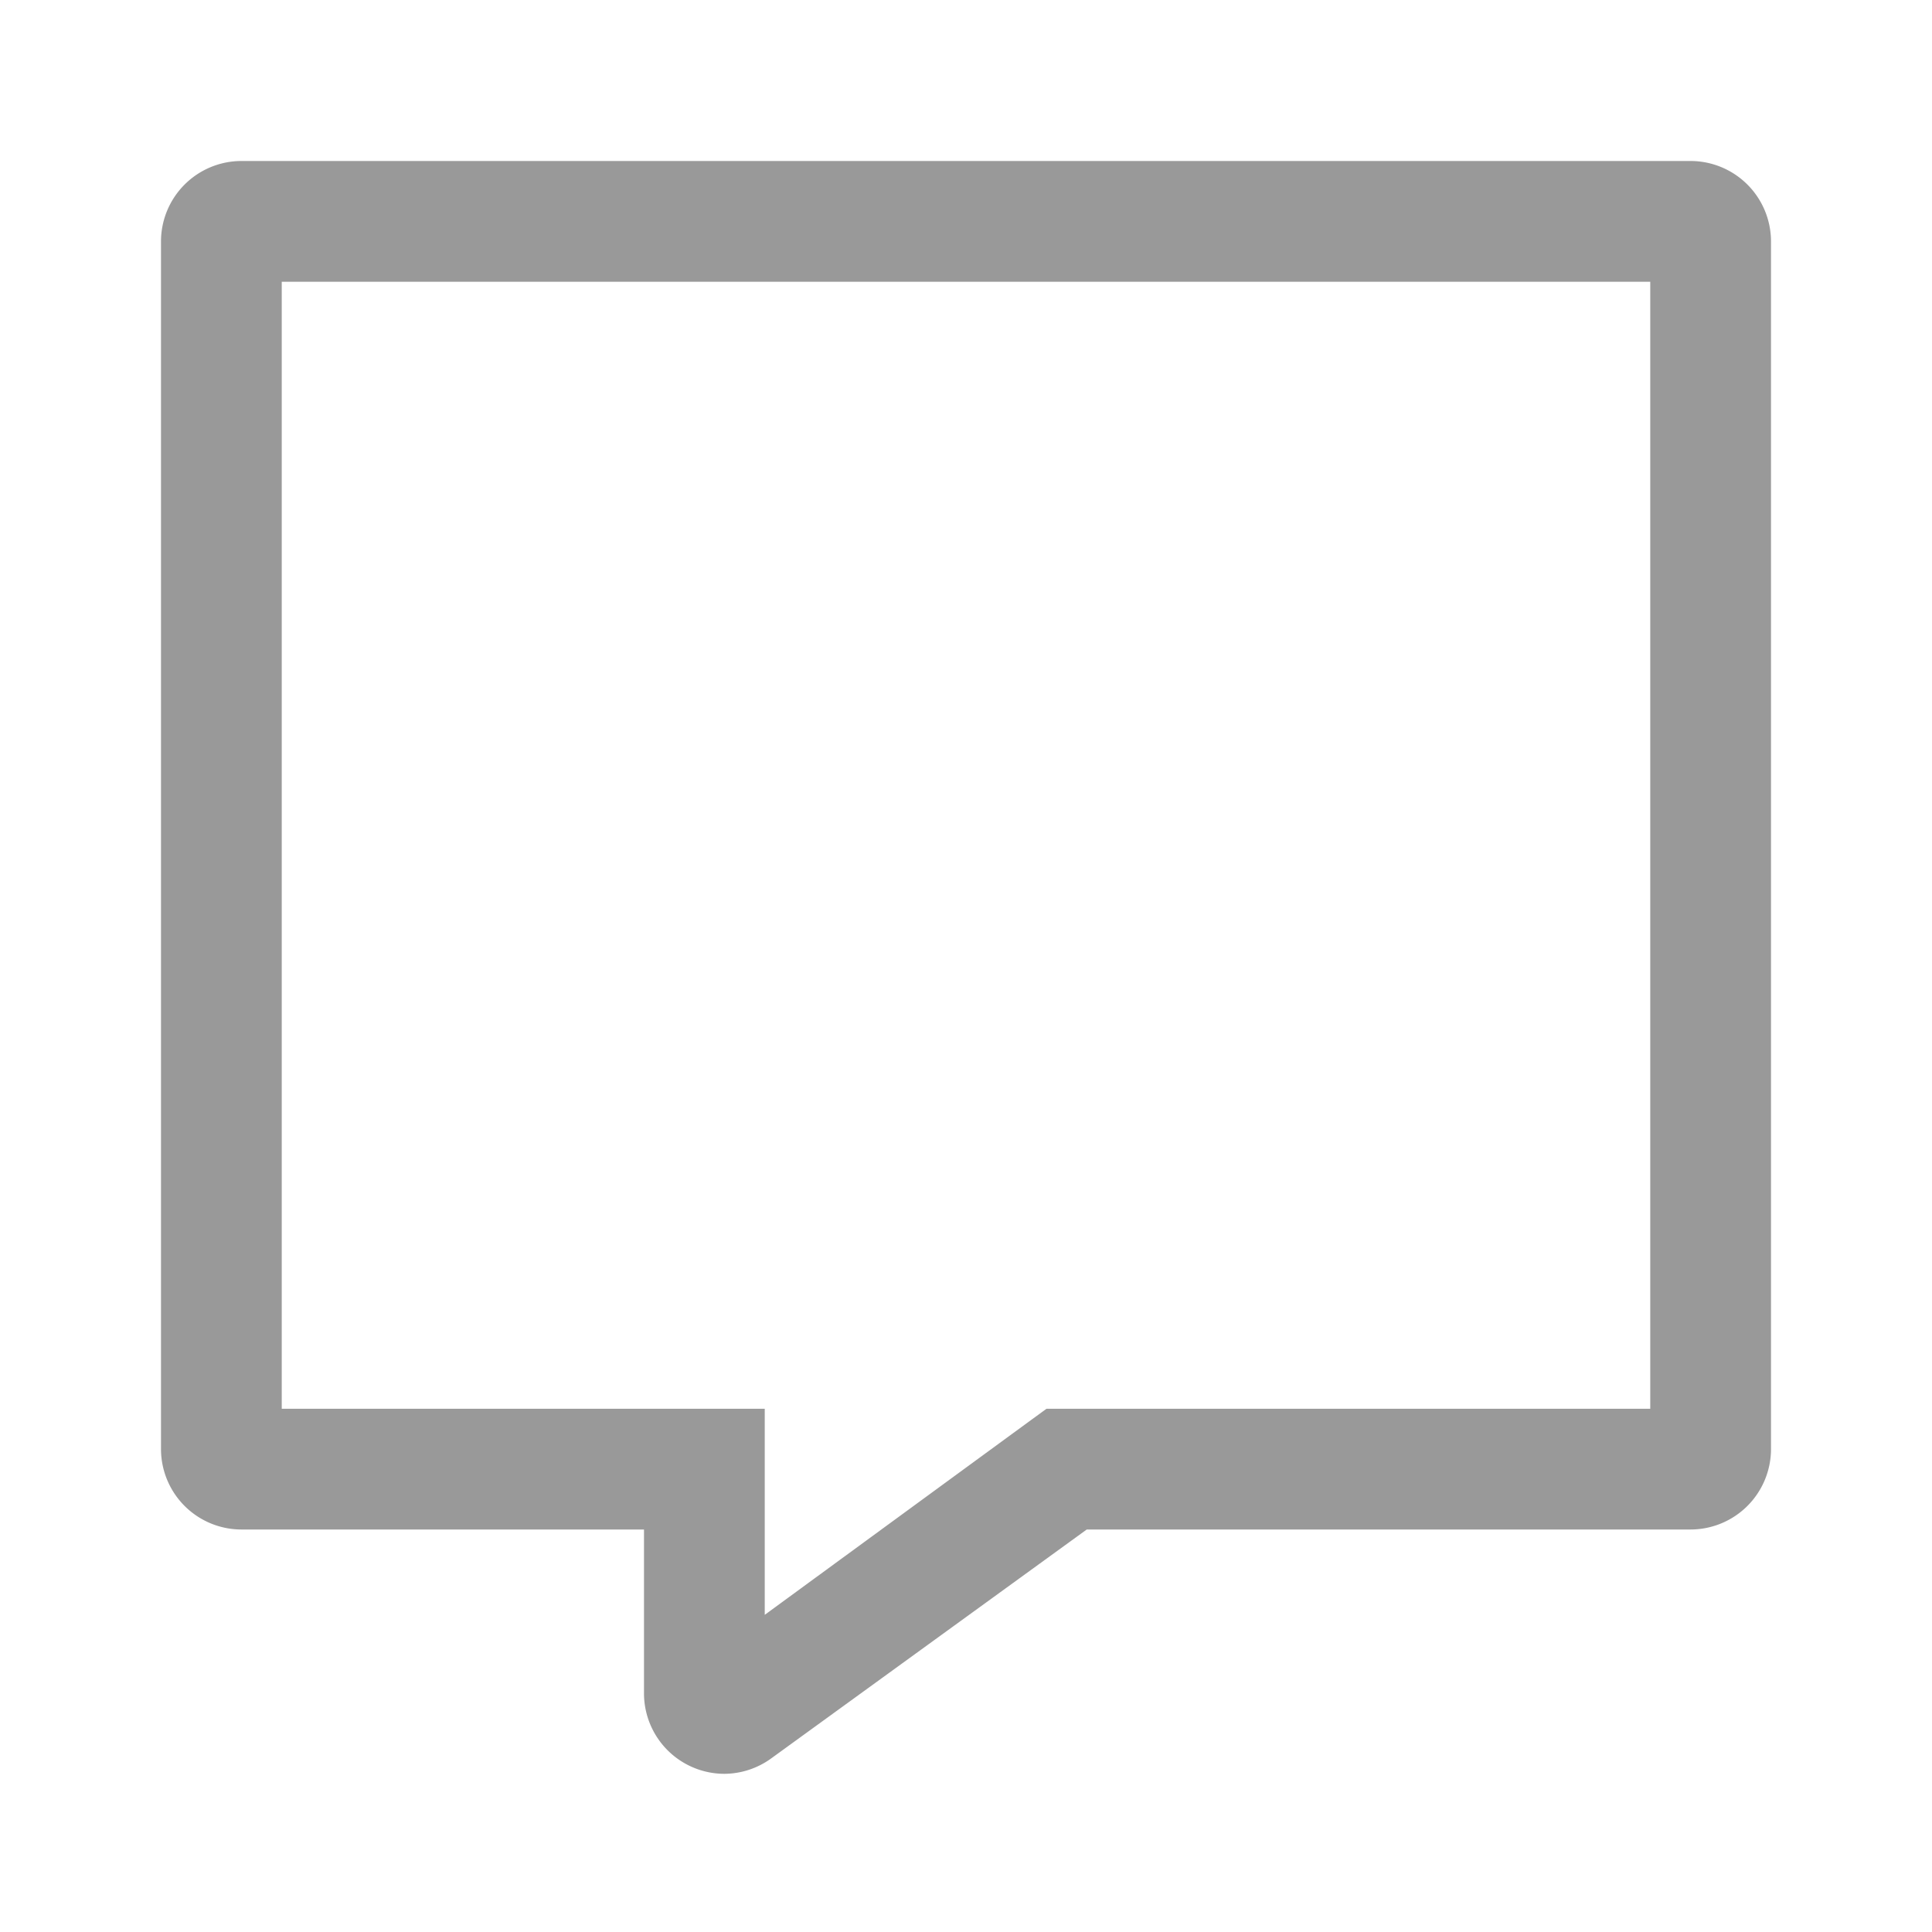<svg xmlns="http://www.w3.org/2000/svg" viewBox="0 0 48 48"><defs><style>.cls-1{fill:none;}.cls-2{fill:#999;}</style></defs><title>Social_Comment_Comment_48px</title><g id="Square"><rect class="cls-1" width="48" height="48"/></g><g id="Icon"><path class="cls-2" d="M41,7.05V35H26l-.78.57L19,40.12V35H7v-28H41m1-3H6a2,2,0,0,0-2,2V36a2,2,0,0,0,2,2H16v4.07a2,2,0,0,0,2,2,2,2,0,0,0,1.17-.39L27,38H42a2,2,0,0,0,2-2v-30a2,2,0,0,0-2-2Z"/></g></svg>
